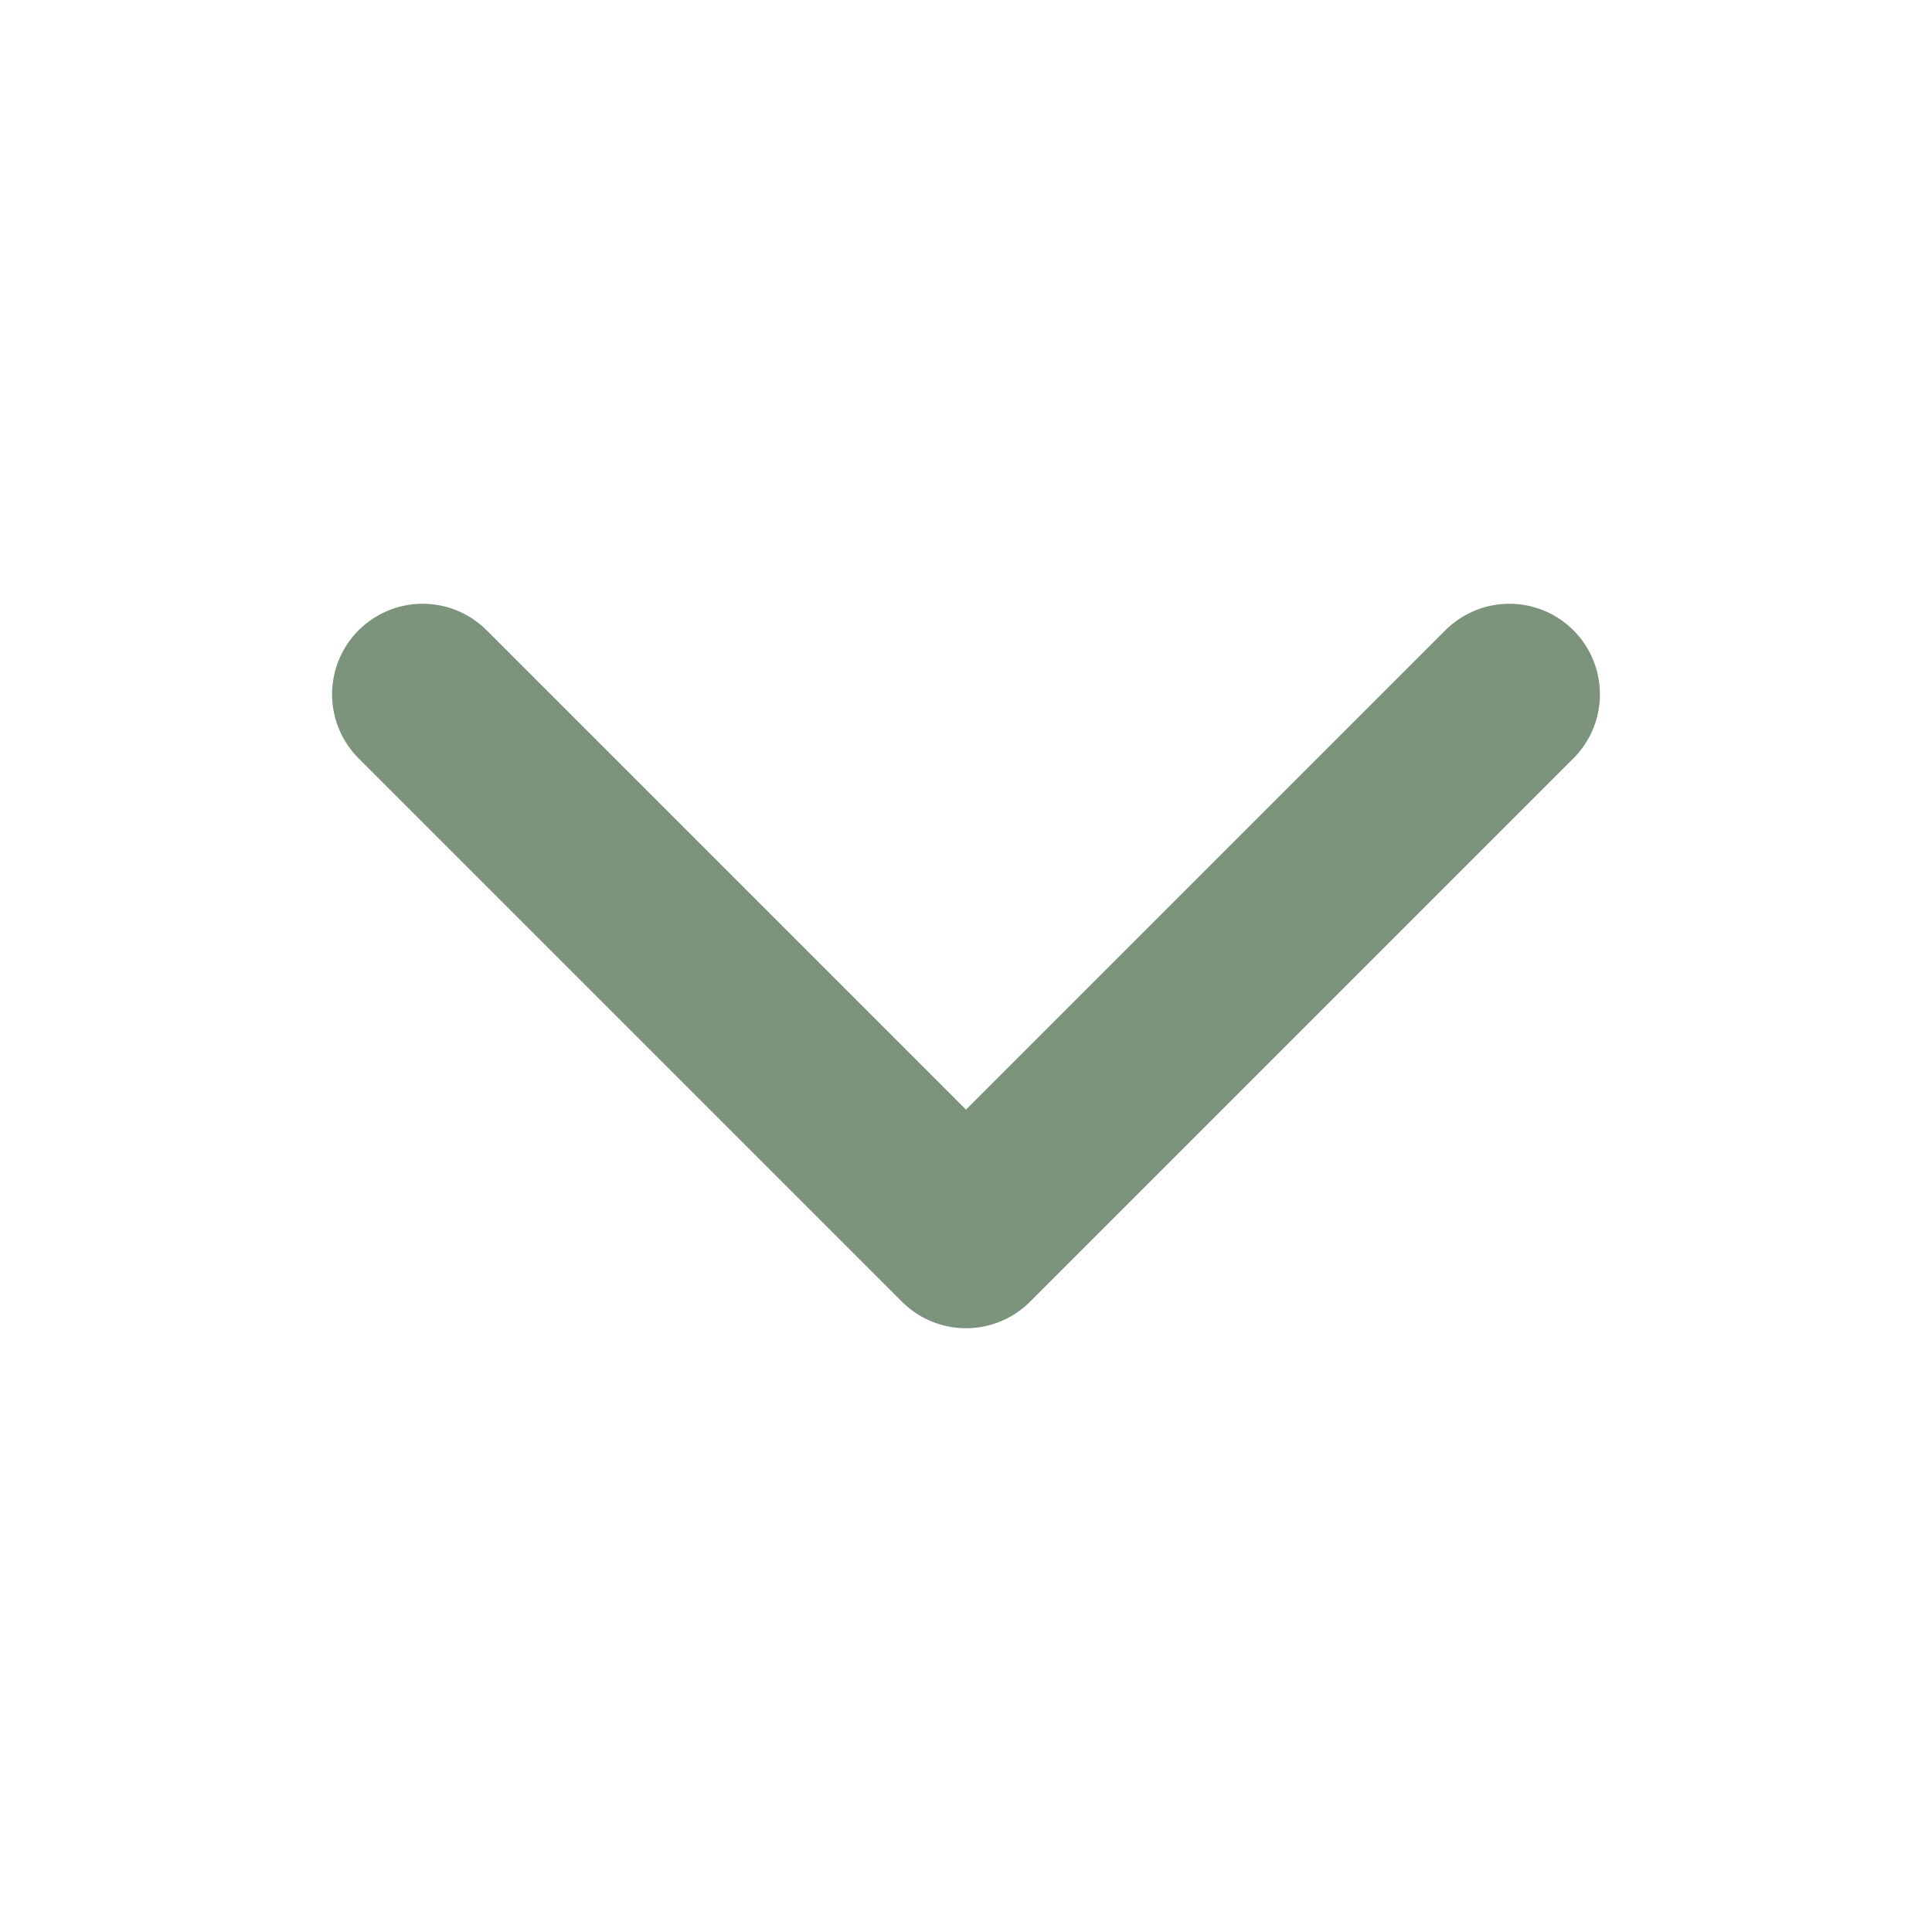 <svg xmlns="http://www.w3.org/2000/svg" color="#7c947c" class="ionicon" viewBox="0 0 512 512">
    <path fill="none" stroke="currentColor" stroke-linecap="round" stroke-linejoin="round" stroke-width="48"
        d="M112 184l144 144 144-144" />
</svg>
